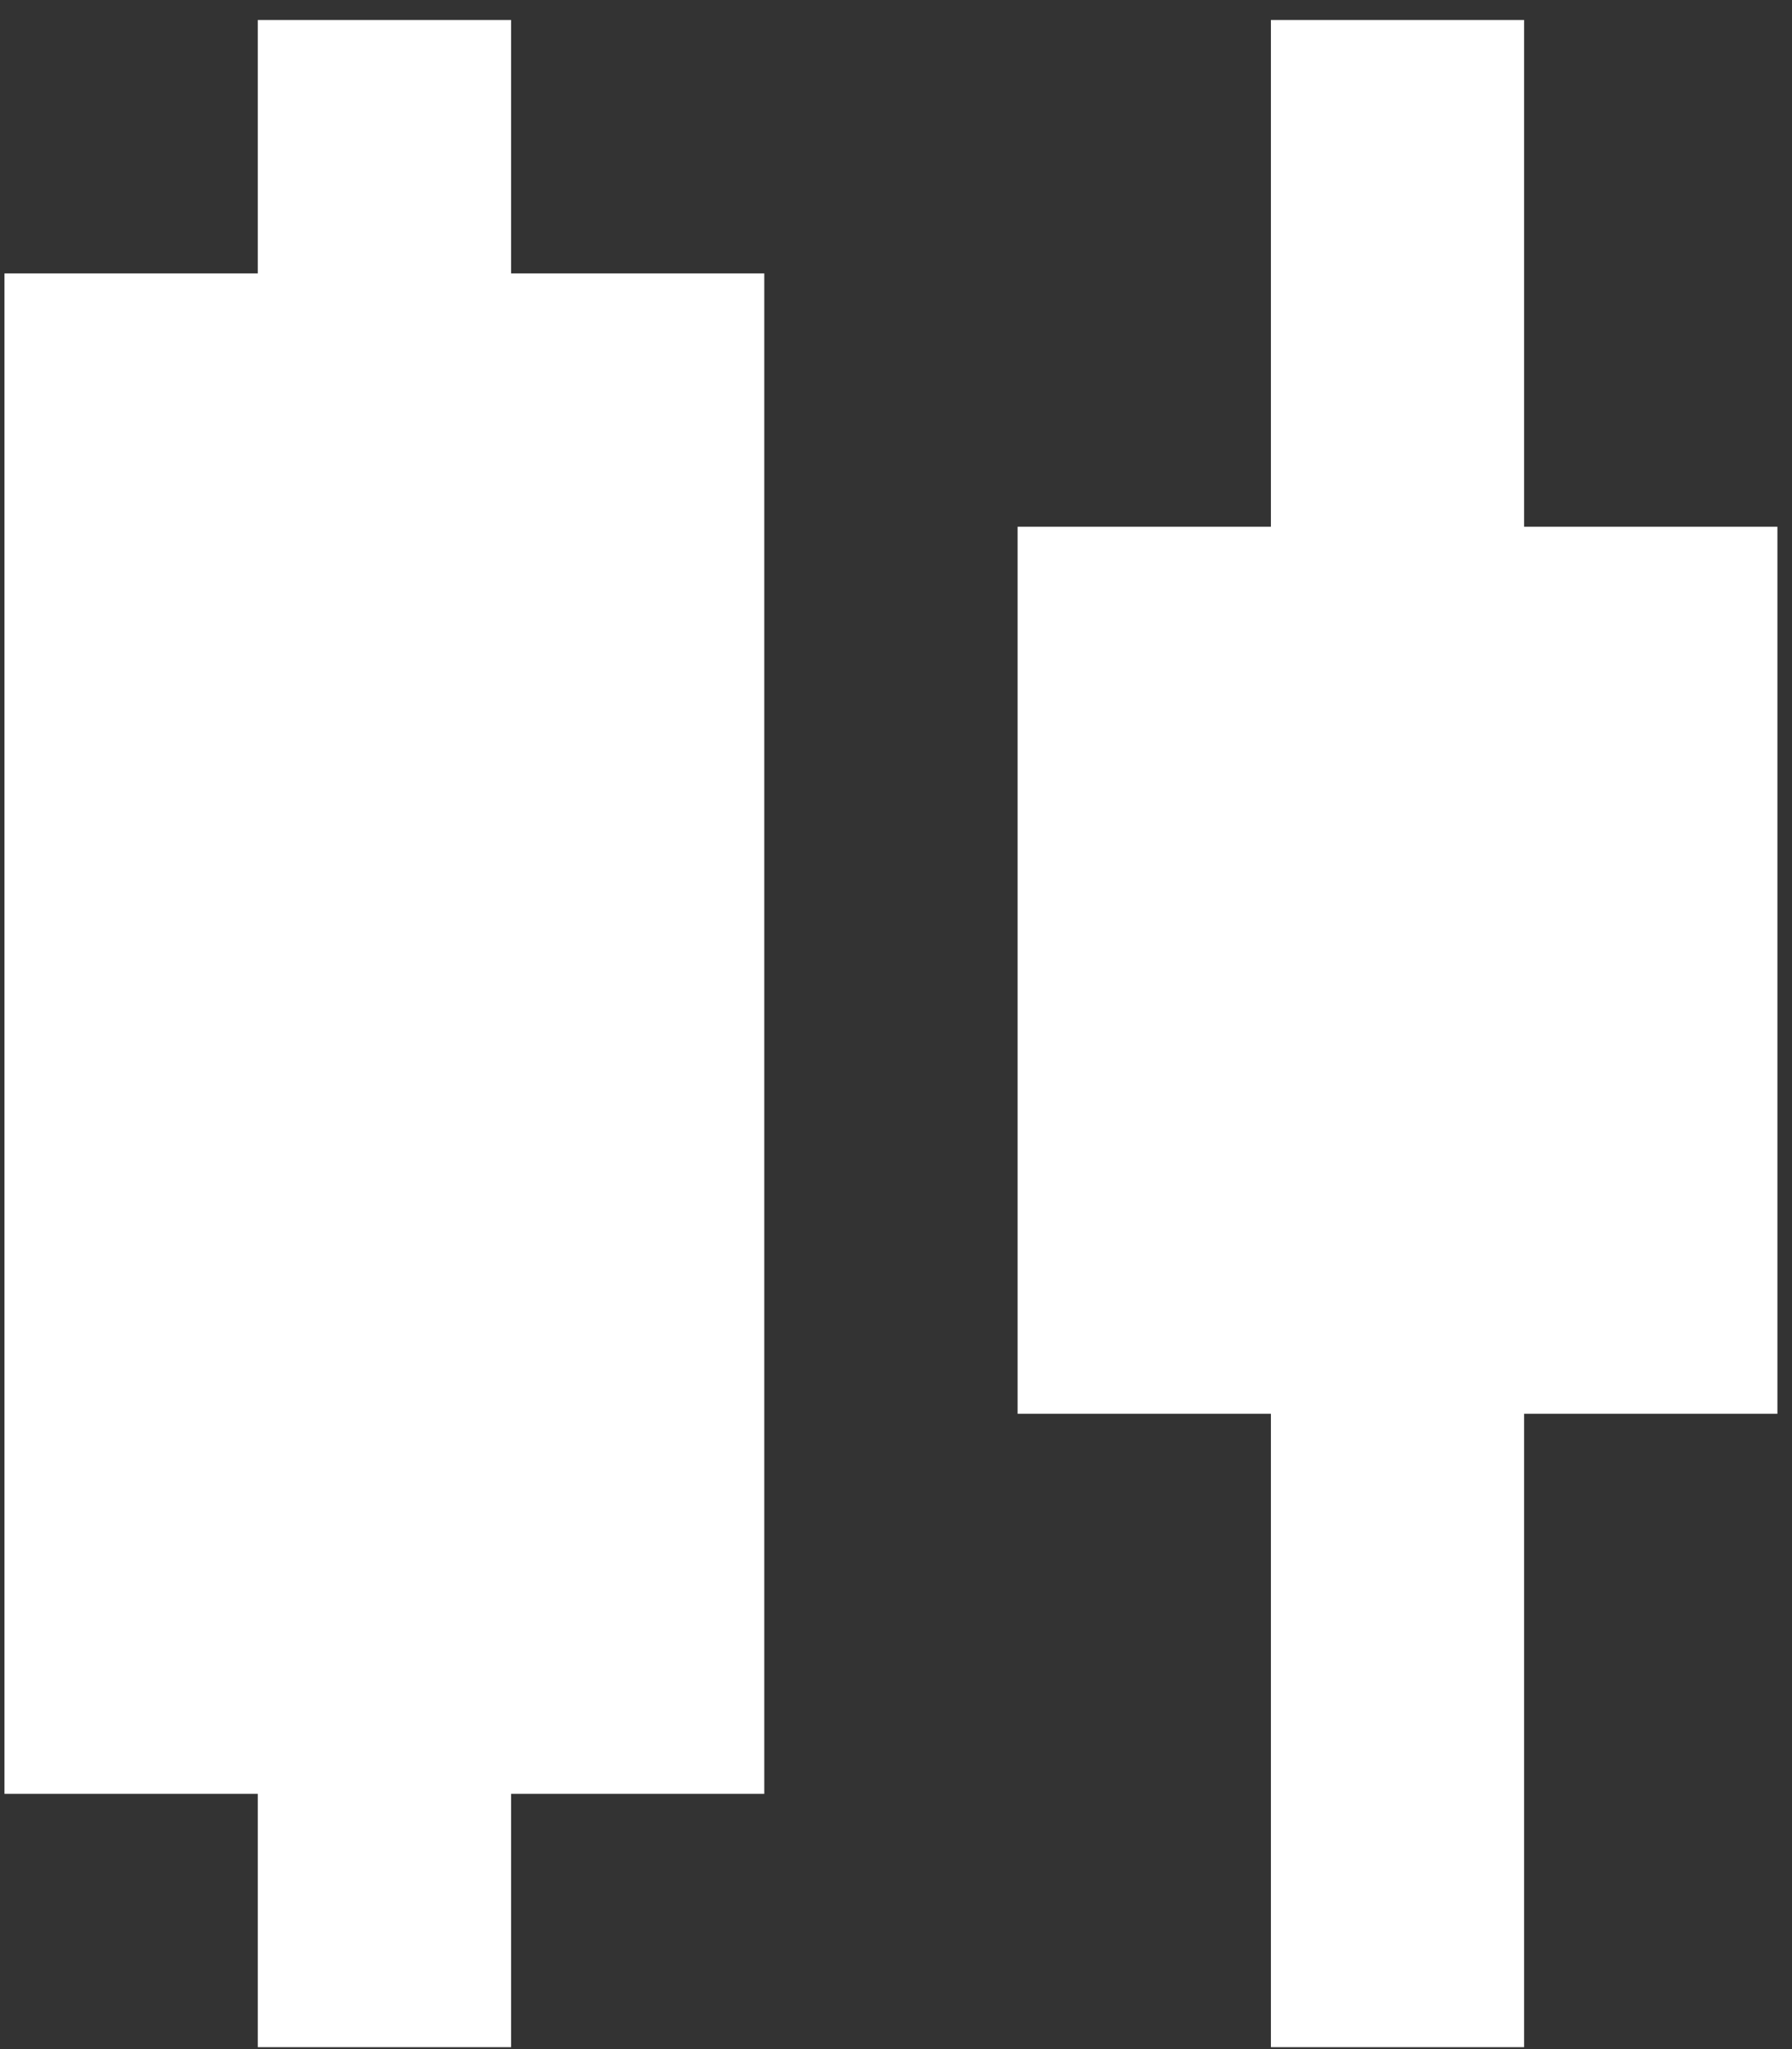 <svg width="14" height="16" viewBox="0 0 14 16" fill="none" xmlns="http://www.w3.org/2000/svg">
<rect x="0" y="0" width="14" height="16" fill="#333333" stroke="none"/>
<path d="M3.993 0.156H2.014V2.135H0.035V14.007H2.014V15.985H3.993V14.007H5.971V2.135H3.993V0.156ZM13.886 4.113H11.907V0.156H9.929V4.113H7.95V11.039H9.929V15.985H11.907V11.039H13.886V4.113Z" fill="white"/>
</svg>
